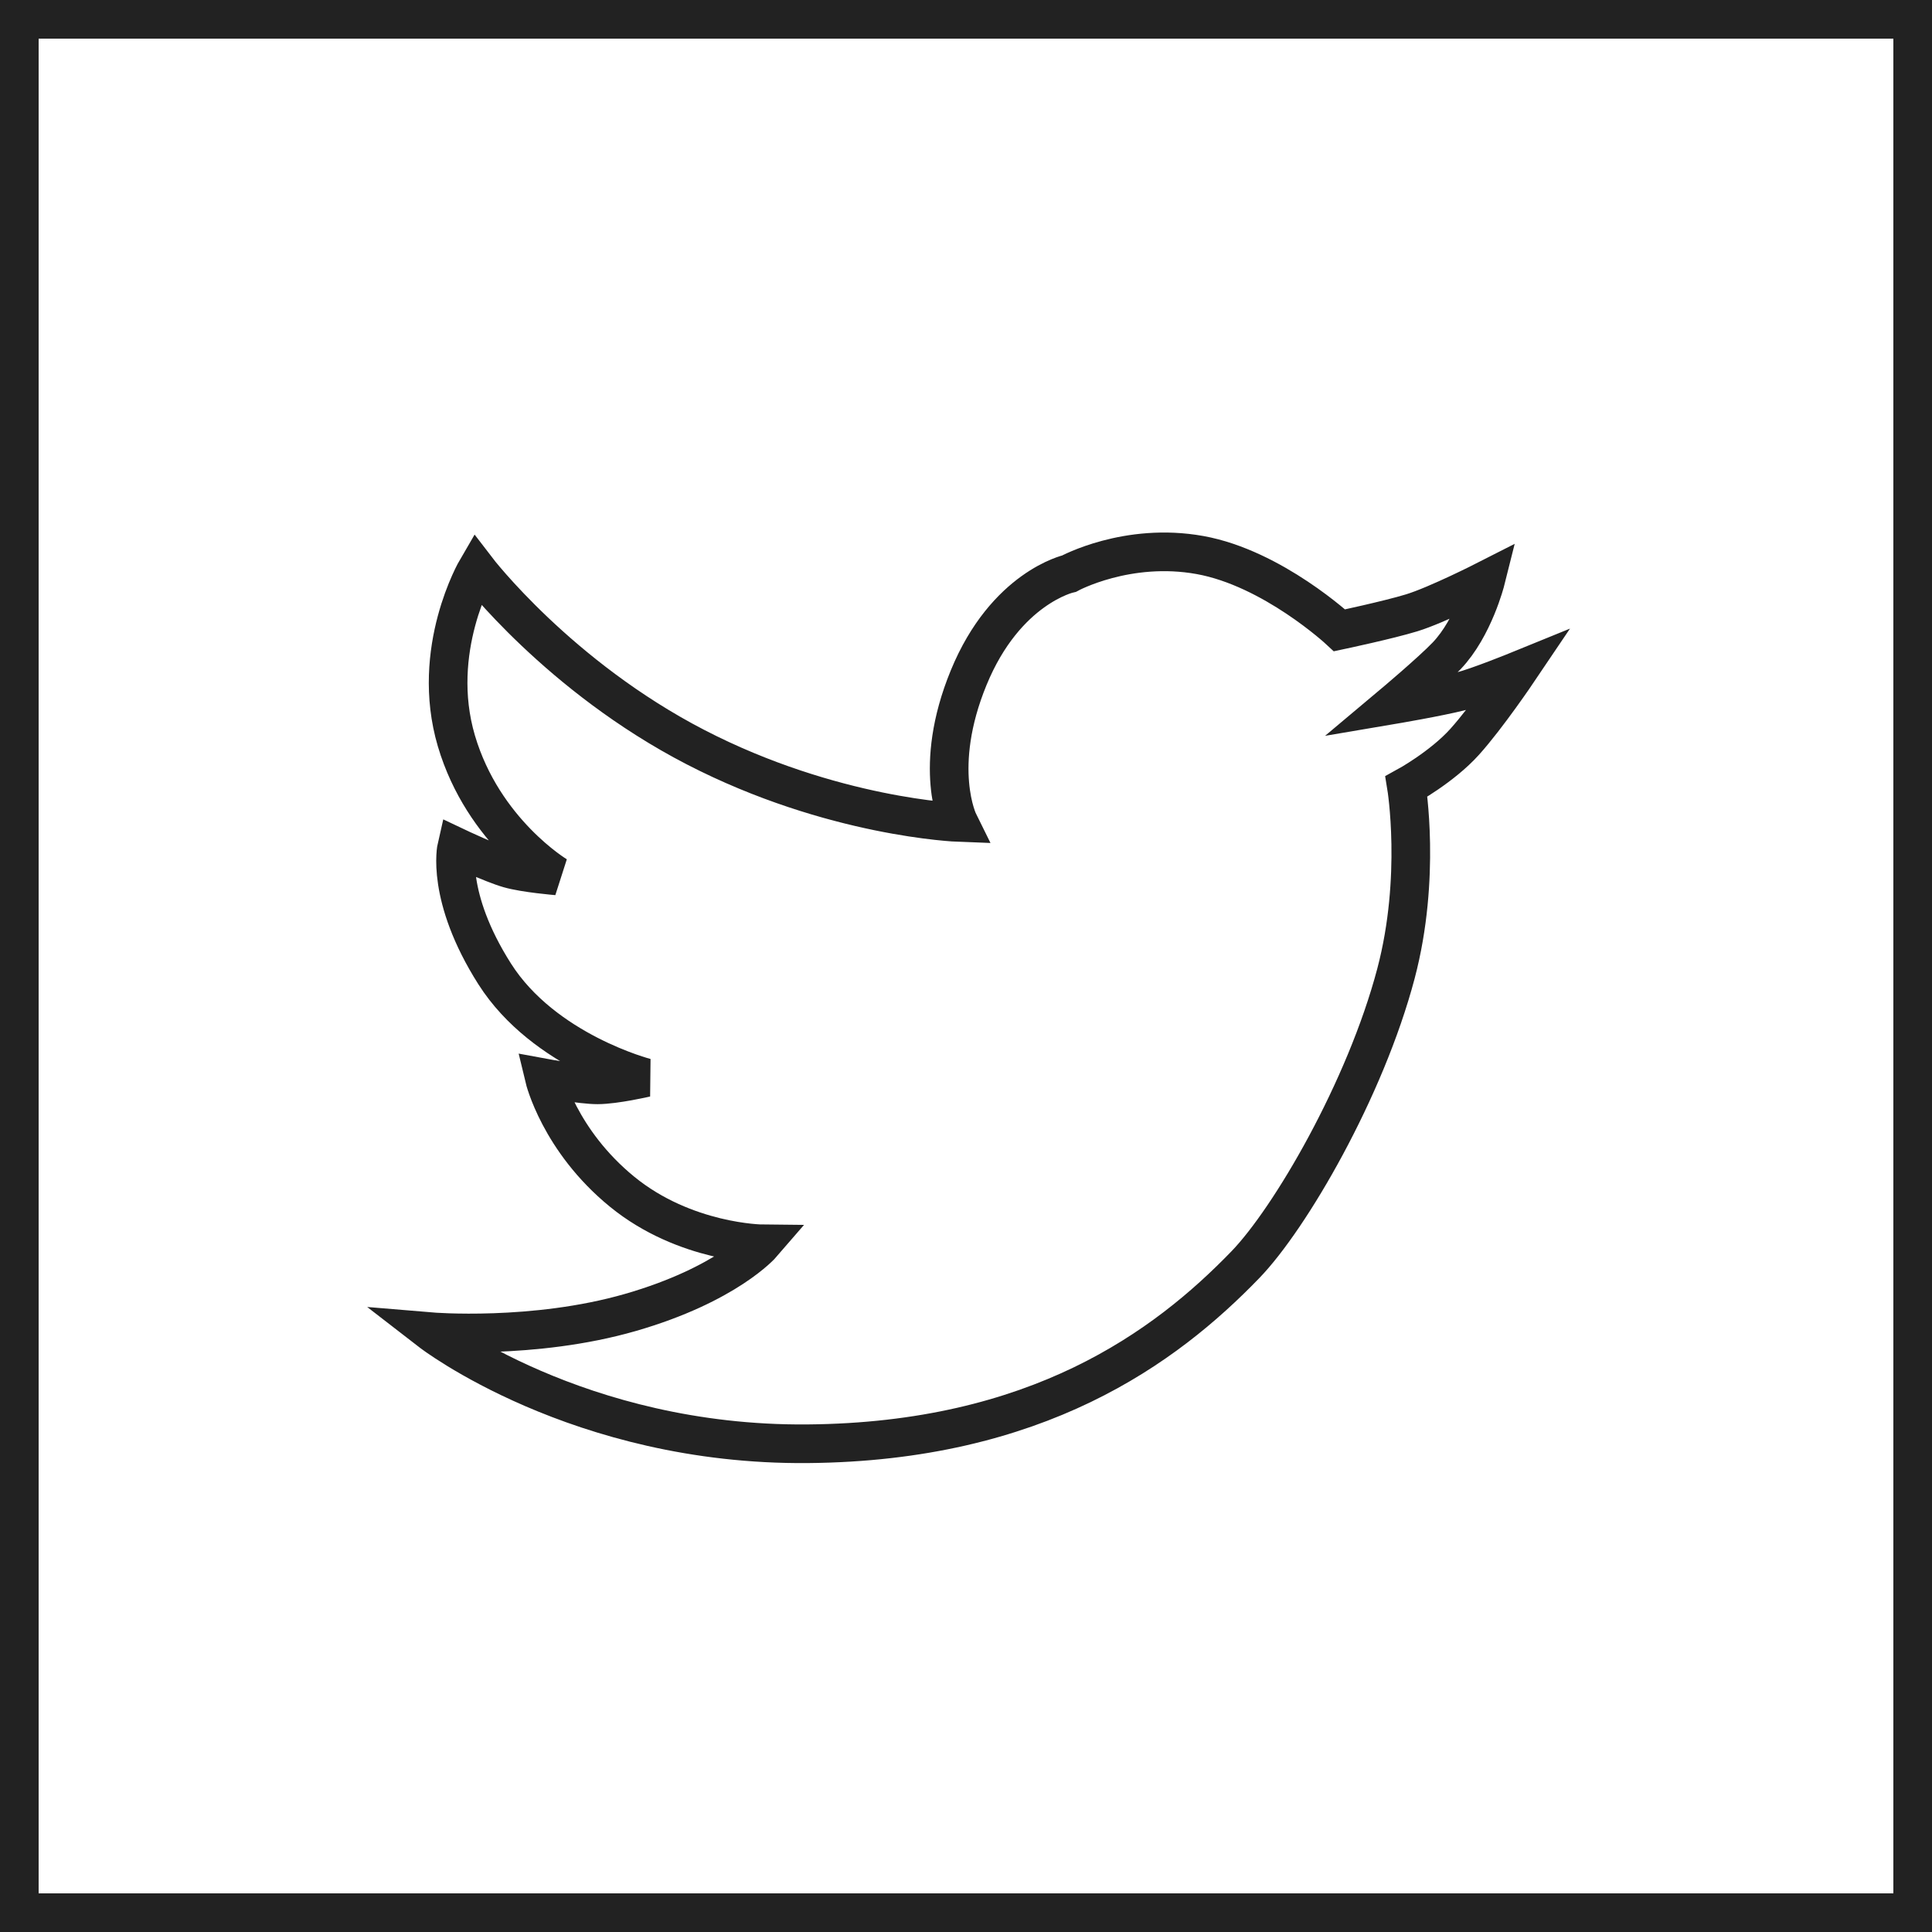 <?xml version="1.0" encoding="UTF-8" standalone="no"?>
<svg width="50px" height="50px" viewBox="0 0 50 50" version="1.1" xmlns="http://www.w3.org/2000/svg" xmlns:xlink="http://www.w3.org/1999/xlink" xmlns:sketch="http://www.bohemiancoding.com/sketch/ns">
    <title>twitter_icon</title>
    <description>Created with Sketch (http://www.bohemiancoding.com/sketch)</description>
    <defs></defs>
    <g id="Page-1" stroke="none" stroke-width="1" fill="none" fill-rule="evenodd" sketch:type="MSPage">
        <path d="M16.857,23.838 C13.039,24.98 9.586,24.458 9.586,24.458 C9.586,24.458 10.157,26.808 12.293,28.02 C14.429,29.231 16.592,28.726 16.592,28.726 C16.592,28.726 15.951,29.251 15.567,29.455 C15.156,29.674 14.209,29.993 14.209,29.993 C14.209,29.993 14.88,31.111 17.196,31.67 C19.512,32.229 21.874,30.886 21.874,30.886 C21.874,30.886 21.434,31.566 21.106,31.885 C20.806,32.176 19.992,32.715 19.992,32.715 C19.992,32.715 21.391,33.609 23.485,33.434 C25.58,33.259 27.029,31.885 27.029,31.885 C27.029,31.885 27.108,33.275 25.809,35.532 C24.51,37.79 22.437,39.481 22.437,39.481 C22.437,39.481 27.228,38.955 31.464,34.795 C35.701,30.636 36.399,26.576 36.399,23.585 C36.399,21.924 35.485,18.174 33.967,15.458 C32.711,13.211 30.8,11.79 30.8,11.79 C30.8,11.79 31.112,10.791 31.081,9.911 C31.05,9.032 30.8,7.616 30.8,7.616 C30.8,7.616 30.341,8.656 30.097,9.048 C29.787,9.55 29.064,10.531 29.064,10.531 C29.064,10.531 29.202,9.216 29.2,8.636 C29.195,7.616 28.568,6.527 28.568,6.527 C28.568,6.527 28.108,7.861 27.777,8.46 C27.472,9.012 26.747,10.085 26.747,10.085 C26.747,10.085 24.386,10.129 22.796,11.192 C21.206,12.255 20.694,13.89 20.694,13.89 C20.694,13.89 19.763,15.289 20.694,17.633 C21.625,19.978 23.113,20.508 23.113,20.508 C23.113,20.508 20.676,22.695 16.857,23.838 Z" id="Oval-1" stroke="#222222" sketch:type="MSShapeGroup" transform="translate(23, 23) rotate(44) translate(-23, -23) "></path>
        <rect id="Rectangle-1" stroke="#222222" stroke-width="2" sketch:type="MSShapeGroup" x="0" y="0" width="50" height="50"></rect>
    </g>
</svg>